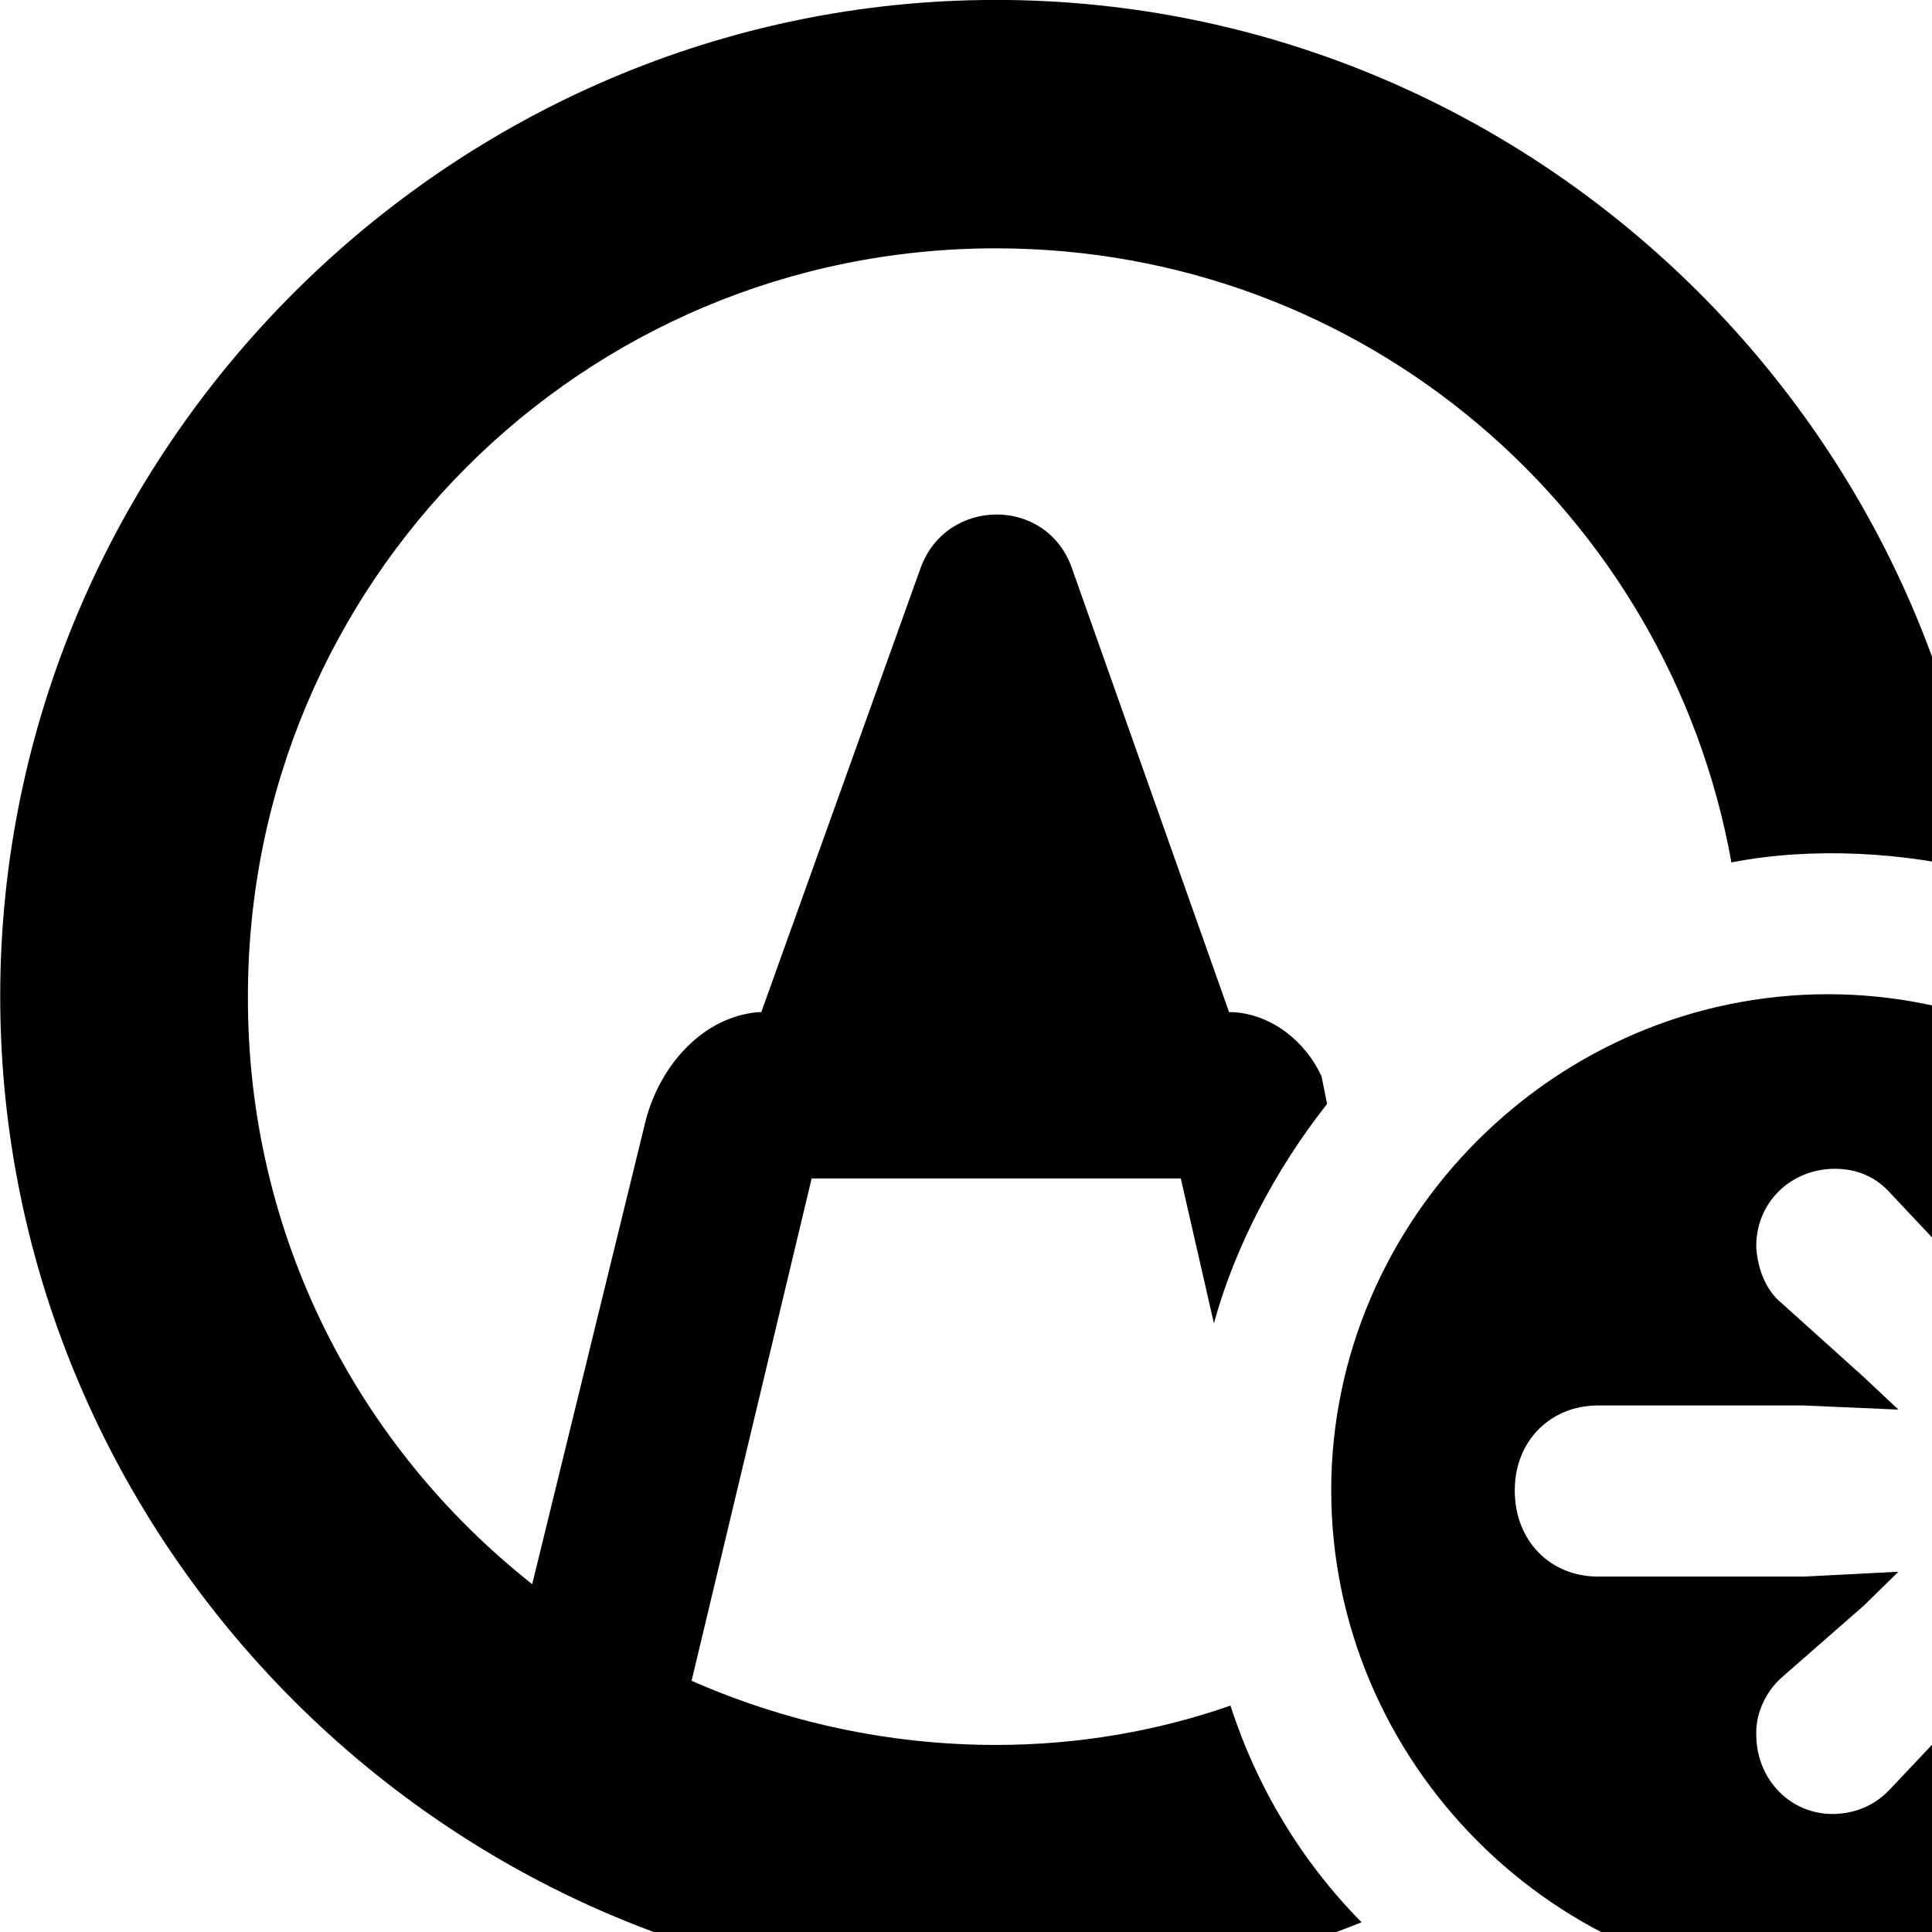 <svg xmlns="http://www.w3.org/2000/svg" viewBox="0 0 28 28" width="28" height="28">
  <path d="M14.433 28.889C16.293 28.889 18.093 28.519 19.733 27.859C18.863 26.979 18.213 25.899 17.833 24.719C16.773 25.089 15.623 25.289 14.433 25.289C12.863 25.289 11.363 24.949 10.023 24.359L11.763 17.079H17.113L17.593 19.179C17.893 18.079 18.483 16.949 19.233 15.999L19.153 15.599C18.923 15.099 18.443 14.709 17.883 14.669H17.813L15.533 8.229C15.163 7.189 13.713 7.209 13.343 8.229L11.033 14.669H10.983C10.203 14.739 9.583 15.409 9.363 16.219L7.713 22.959C5.193 20.969 3.583 17.909 3.593 14.439C3.593 8.439 8.433 3.599 14.433 3.599C19.783 3.599 24.183 7.439 25.093 12.499C26.263 12.269 27.643 12.349 28.763 12.649C27.863 5.549 21.763 -0.001 14.433 -0.001C6.523 -0.001 0.003 6.519 0.003 14.439C0.003 22.369 6.513 28.889 14.433 28.889ZM26.493 28.809C30.403 28.809 33.683 25.529 33.683 21.599C33.683 17.669 30.433 14.409 26.493 14.409C22.543 14.409 19.293 17.669 19.293 21.599C19.293 25.539 22.543 28.809 26.493 28.809ZM21.953 21.599C21.953 20.889 22.463 20.369 23.163 20.369H26.143L27.513 20.429L27.013 19.959L25.813 18.879C25.593 18.699 25.473 18.389 25.453 18.079C25.443 17.429 25.953 16.939 26.593 16.939C26.903 16.939 27.183 17.049 27.403 17.299L30.613 20.709C30.903 21.019 31.023 21.289 31.023 21.599C31.023 21.929 30.913 22.199 30.613 22.519L27.403 25.919C27.183 26.159 26.903 26.279 26.593 26.289C25.953 26.309 25.453 25.789 25.453 25.139C25.443 24.829 25.593 24.519 25.813 24.319L27.013 23.269L27.513 22.779L26.143 22.849H23.163C22.463 22.849 21.953 22.329 21.953 21.599Z" />
</svg>
